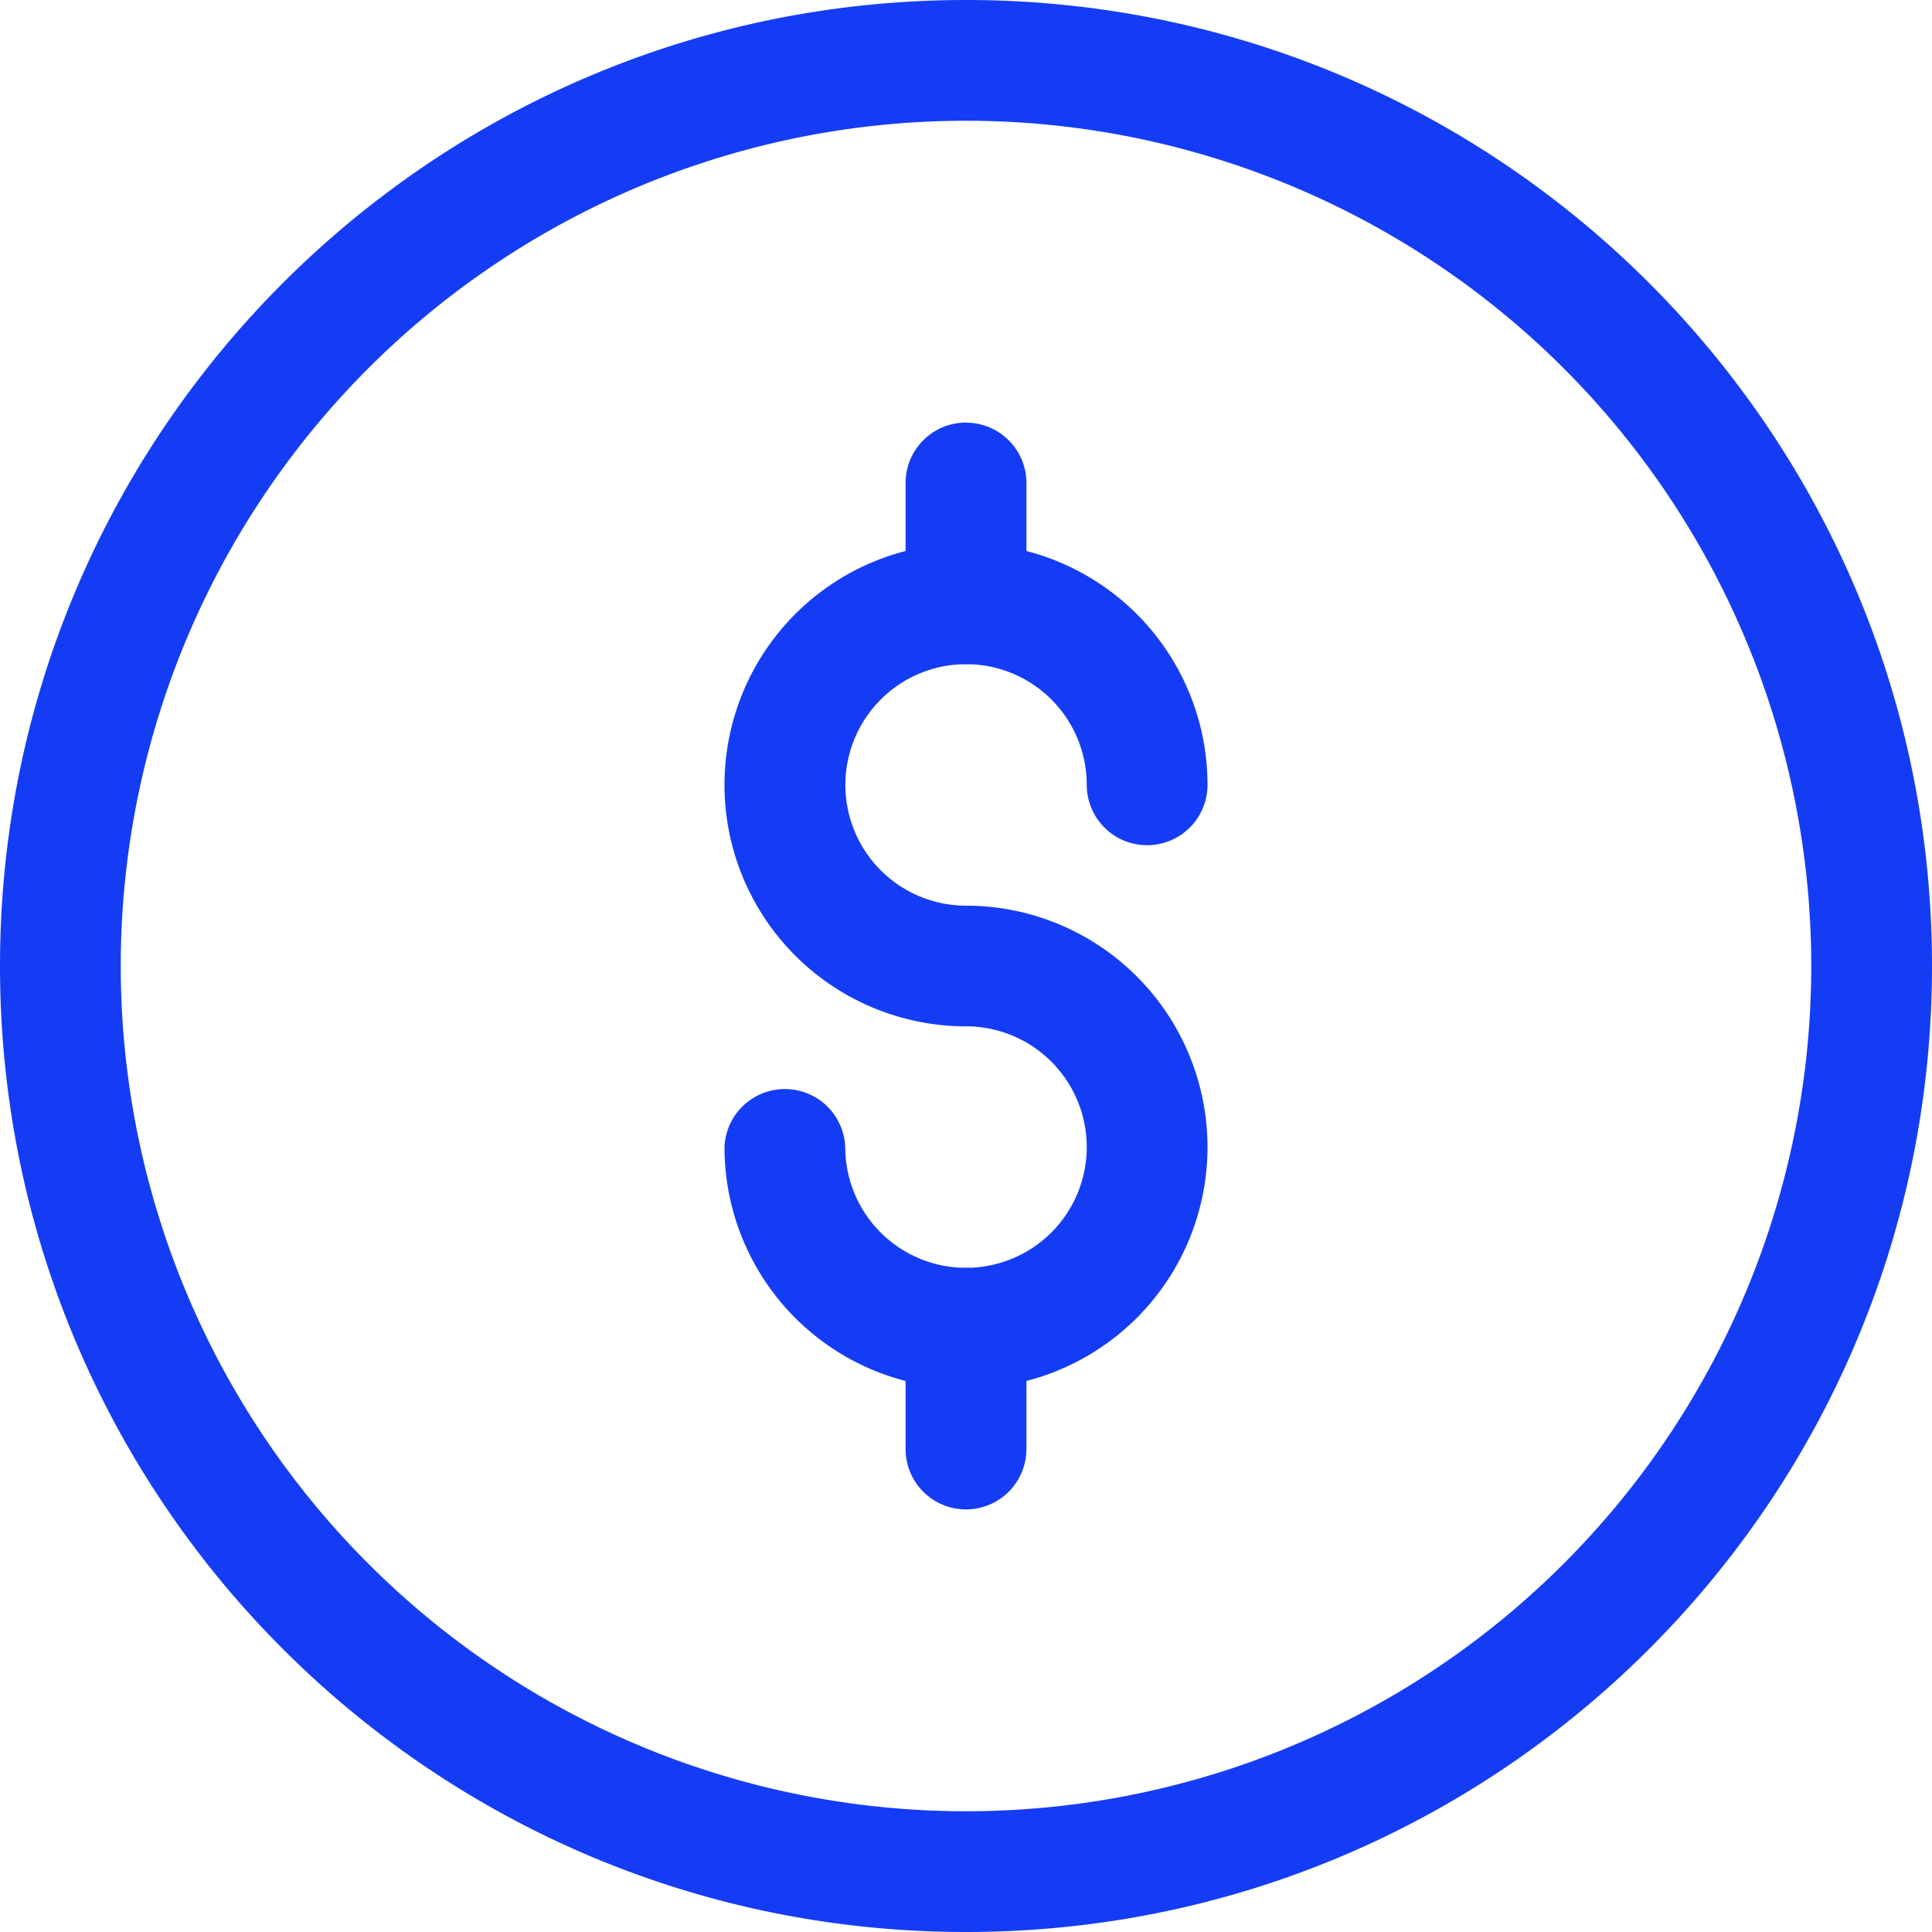 <svg xmlns="http://www.w3.org/2000/svg" width="22" height="22" fill="none"><path fill="#153CF5" fill-rule="evenodd" d="M11 1.375a9.625 9.625 0 1 0 0 19.25 9.625 9.625 0 0 0 0-19.25ZM0 11C0 4.925 4.925 0 11 0s11 4.925 11 11-4.925 11-11 11S0 17.075 0 11Z" clip-rule="evenodd"/><path fill="#153CF5" fill-rule="evenodd" d="M11.526 7.667A1.375 1.375 0 1 0 11 10.313a2.75 2.75 0 1 1-2.75 2.75.688.688 0 0 1 1.375 0A1.375 1.375 0 1 0 11 11.687a2.75 2.75 0 1 1 2.75-2.75.687.687 0 1 1-1.375 0 1.375 1.375 0 0 0-.849-1.27Z" clip-rule="evenodd"/><path fill="#153CF5" fill-rule="evenodd" d="M11 4.813c.38 0 .688.307.688.687v1.375a.687.687 0 1 1-1.376 0V5.5c0-.38.308-.688.688-.688ZM11 14.438c.38 0 .688.307.688.687V16.5a.687.687 0 1 1-1.376 0v-1.375c0-.38.308-.688.688-.688Z" clip-rule="evenodd"/></svg>